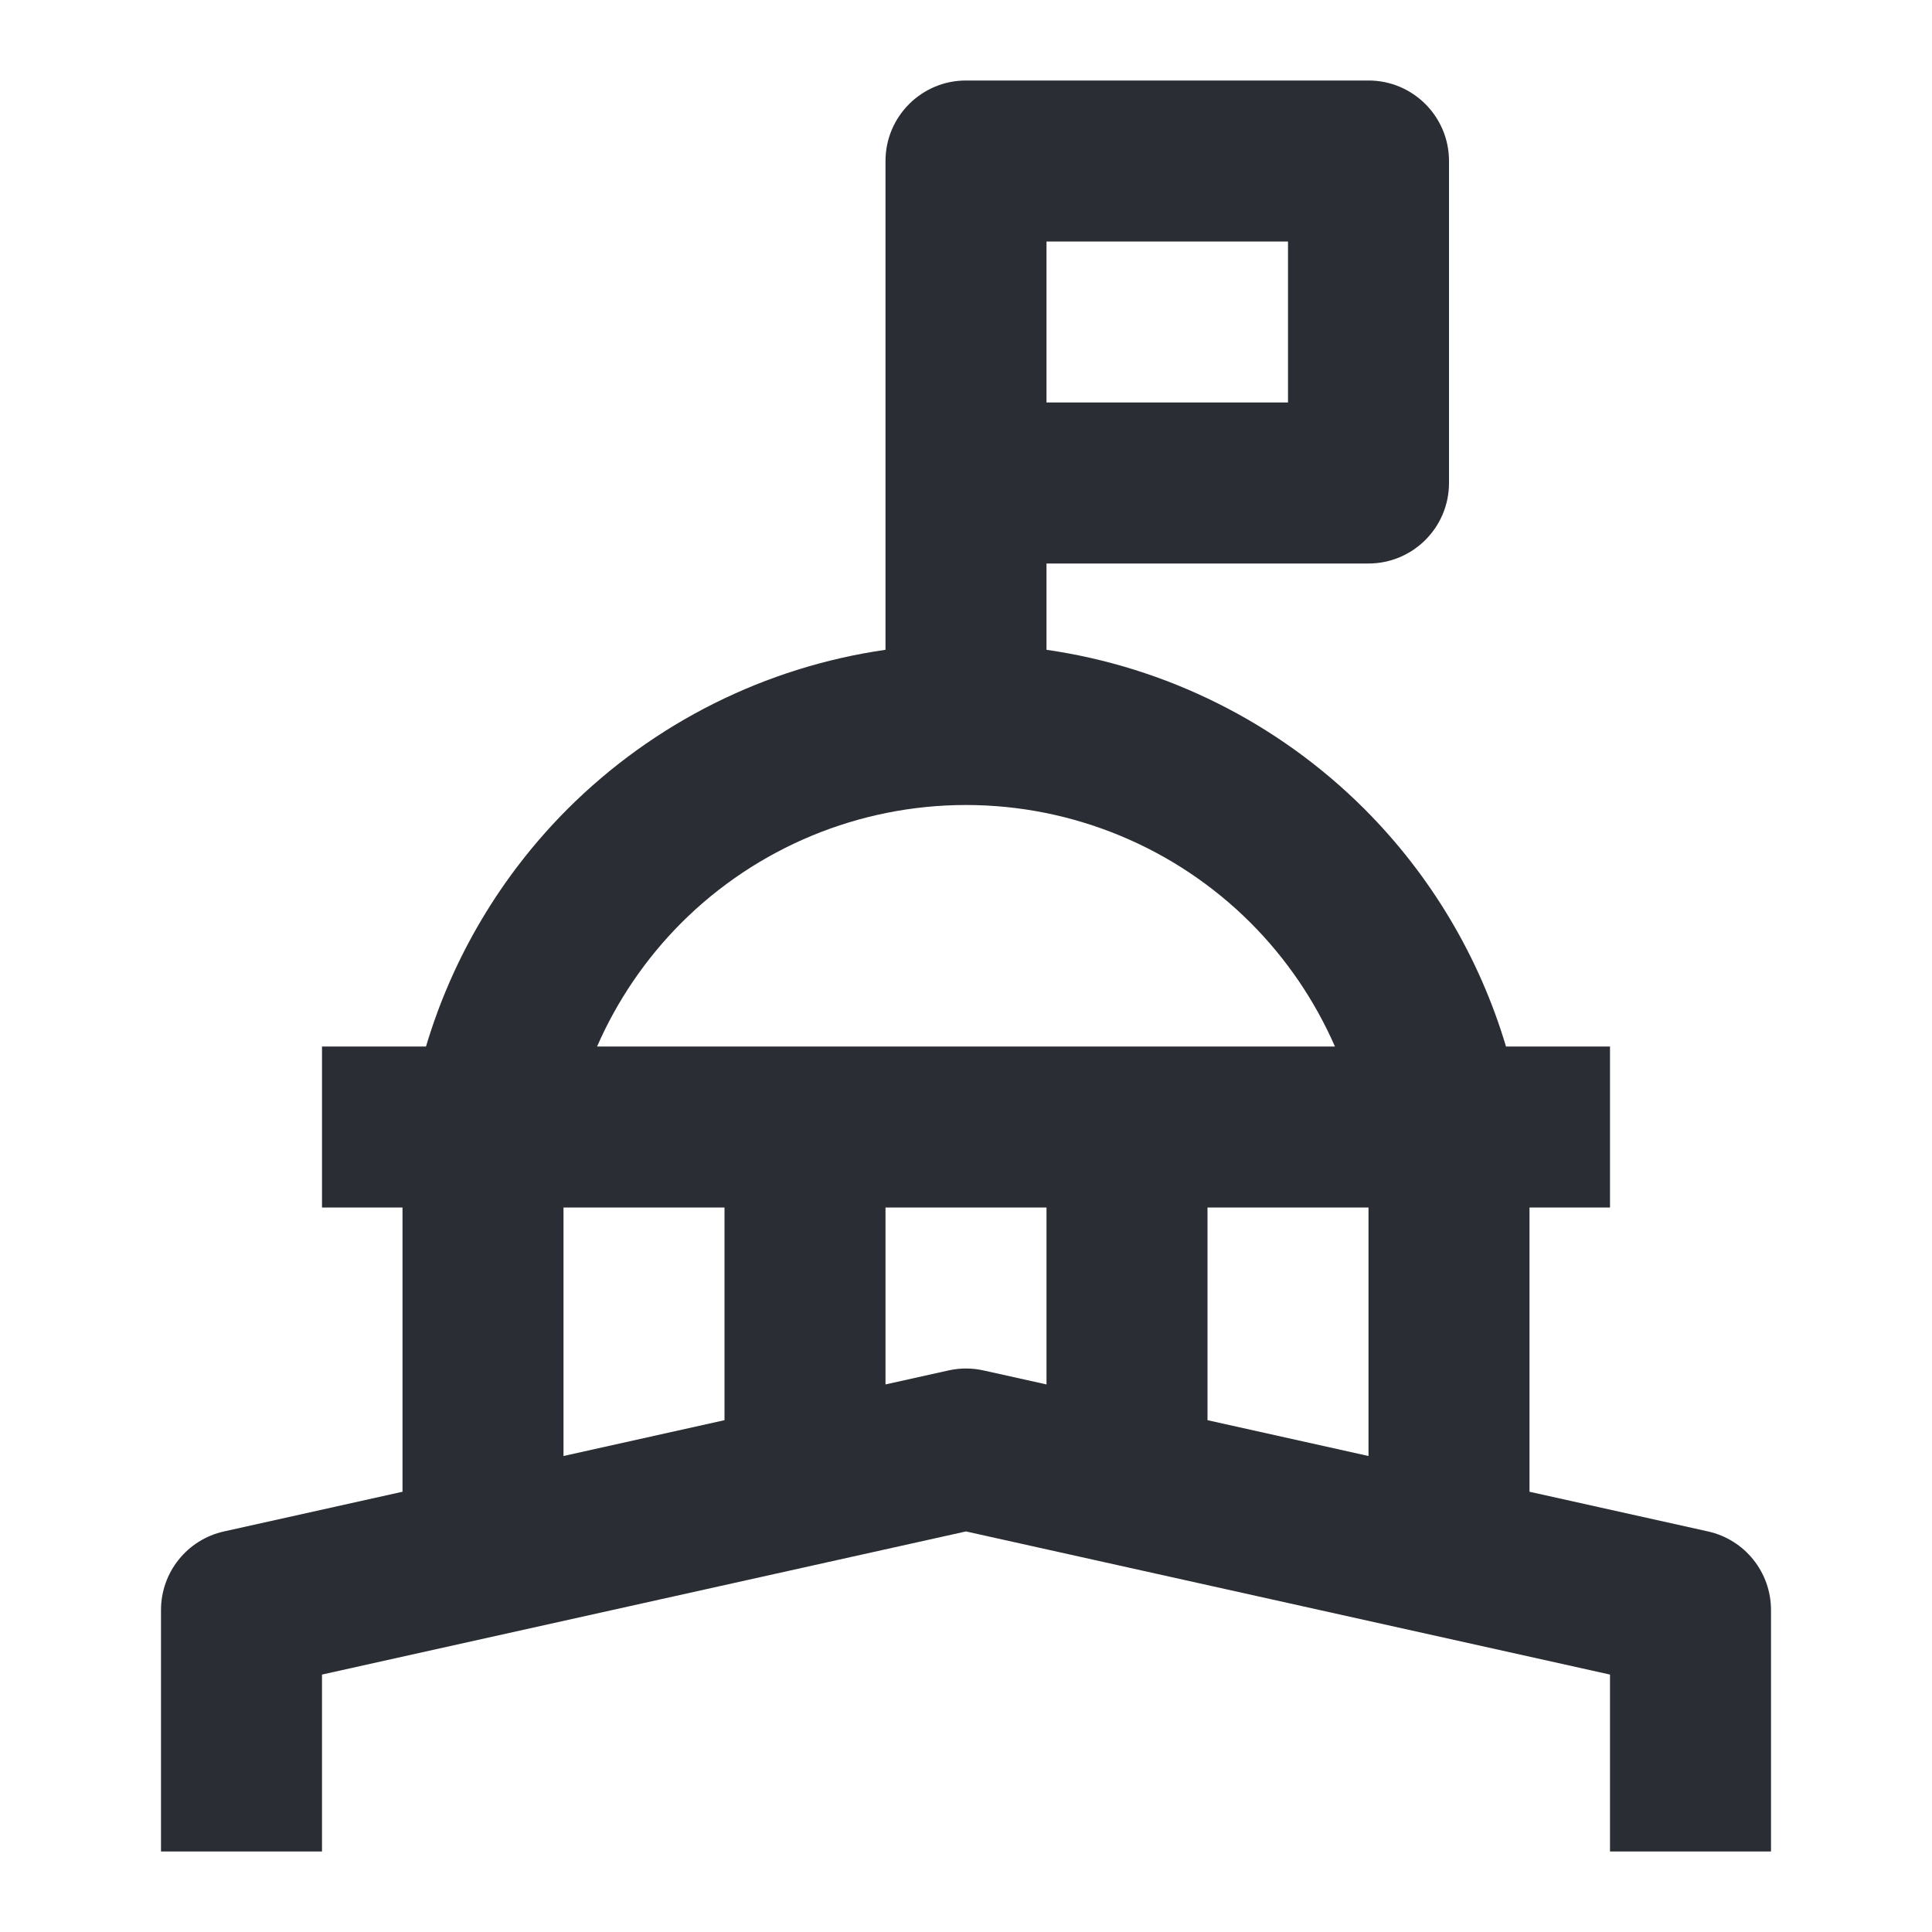 <svg width="24" height="24" viewBox="0 0 24 24" fill="none" xmlns="http://www.w3.org/2000/svg">
<path fill-rule="evenodd" clip-rule="evenodd" d="M12 1C11.448 1 11 1.448 11 2V8.072C9.513 8.286 8.125 8.976 7.05 10.05C6.221 10.88 5.621 11.896 5.292 13H4V15L5 15V18.531L2.783 19.024C2.326 19.125 2 19.531 2 20V23H4V20.802L12 19.024L20 20.802V23H22V20C22 19.531 21.674 19.125 21.217 19.024L19 18.531V15H20V13H18.708C18.379 11.896 17.779 10.88 16.95 10.05C15.875 8.976 14.487 8.286 13 8.072V7H17C17.552 7 18 6.552 18 6V2C18 1.448 17.552 1 17 1H12ZM17 18.087V15H15V17.642L17 18.087ZM13 17.198V15H11V17.198L11.783 17.024C11.926 16.992 12.074 16.992 12.217 17.024L13 17.198ZM9 17.642L7 18.087V15L9 15V17.642ZM15.536 11.464C15.982 11.911 16.335 12.433 16.583 13H7.417C7.665 12.433 8.018 11.911 8.464 11.464C9.402 10.527 10.674 10 12 10C13.326 10 14.598 10.527 15.536 11.464ZM16 5H13V3H16V5Z" fill="#2B2D34"/>
</svg>
